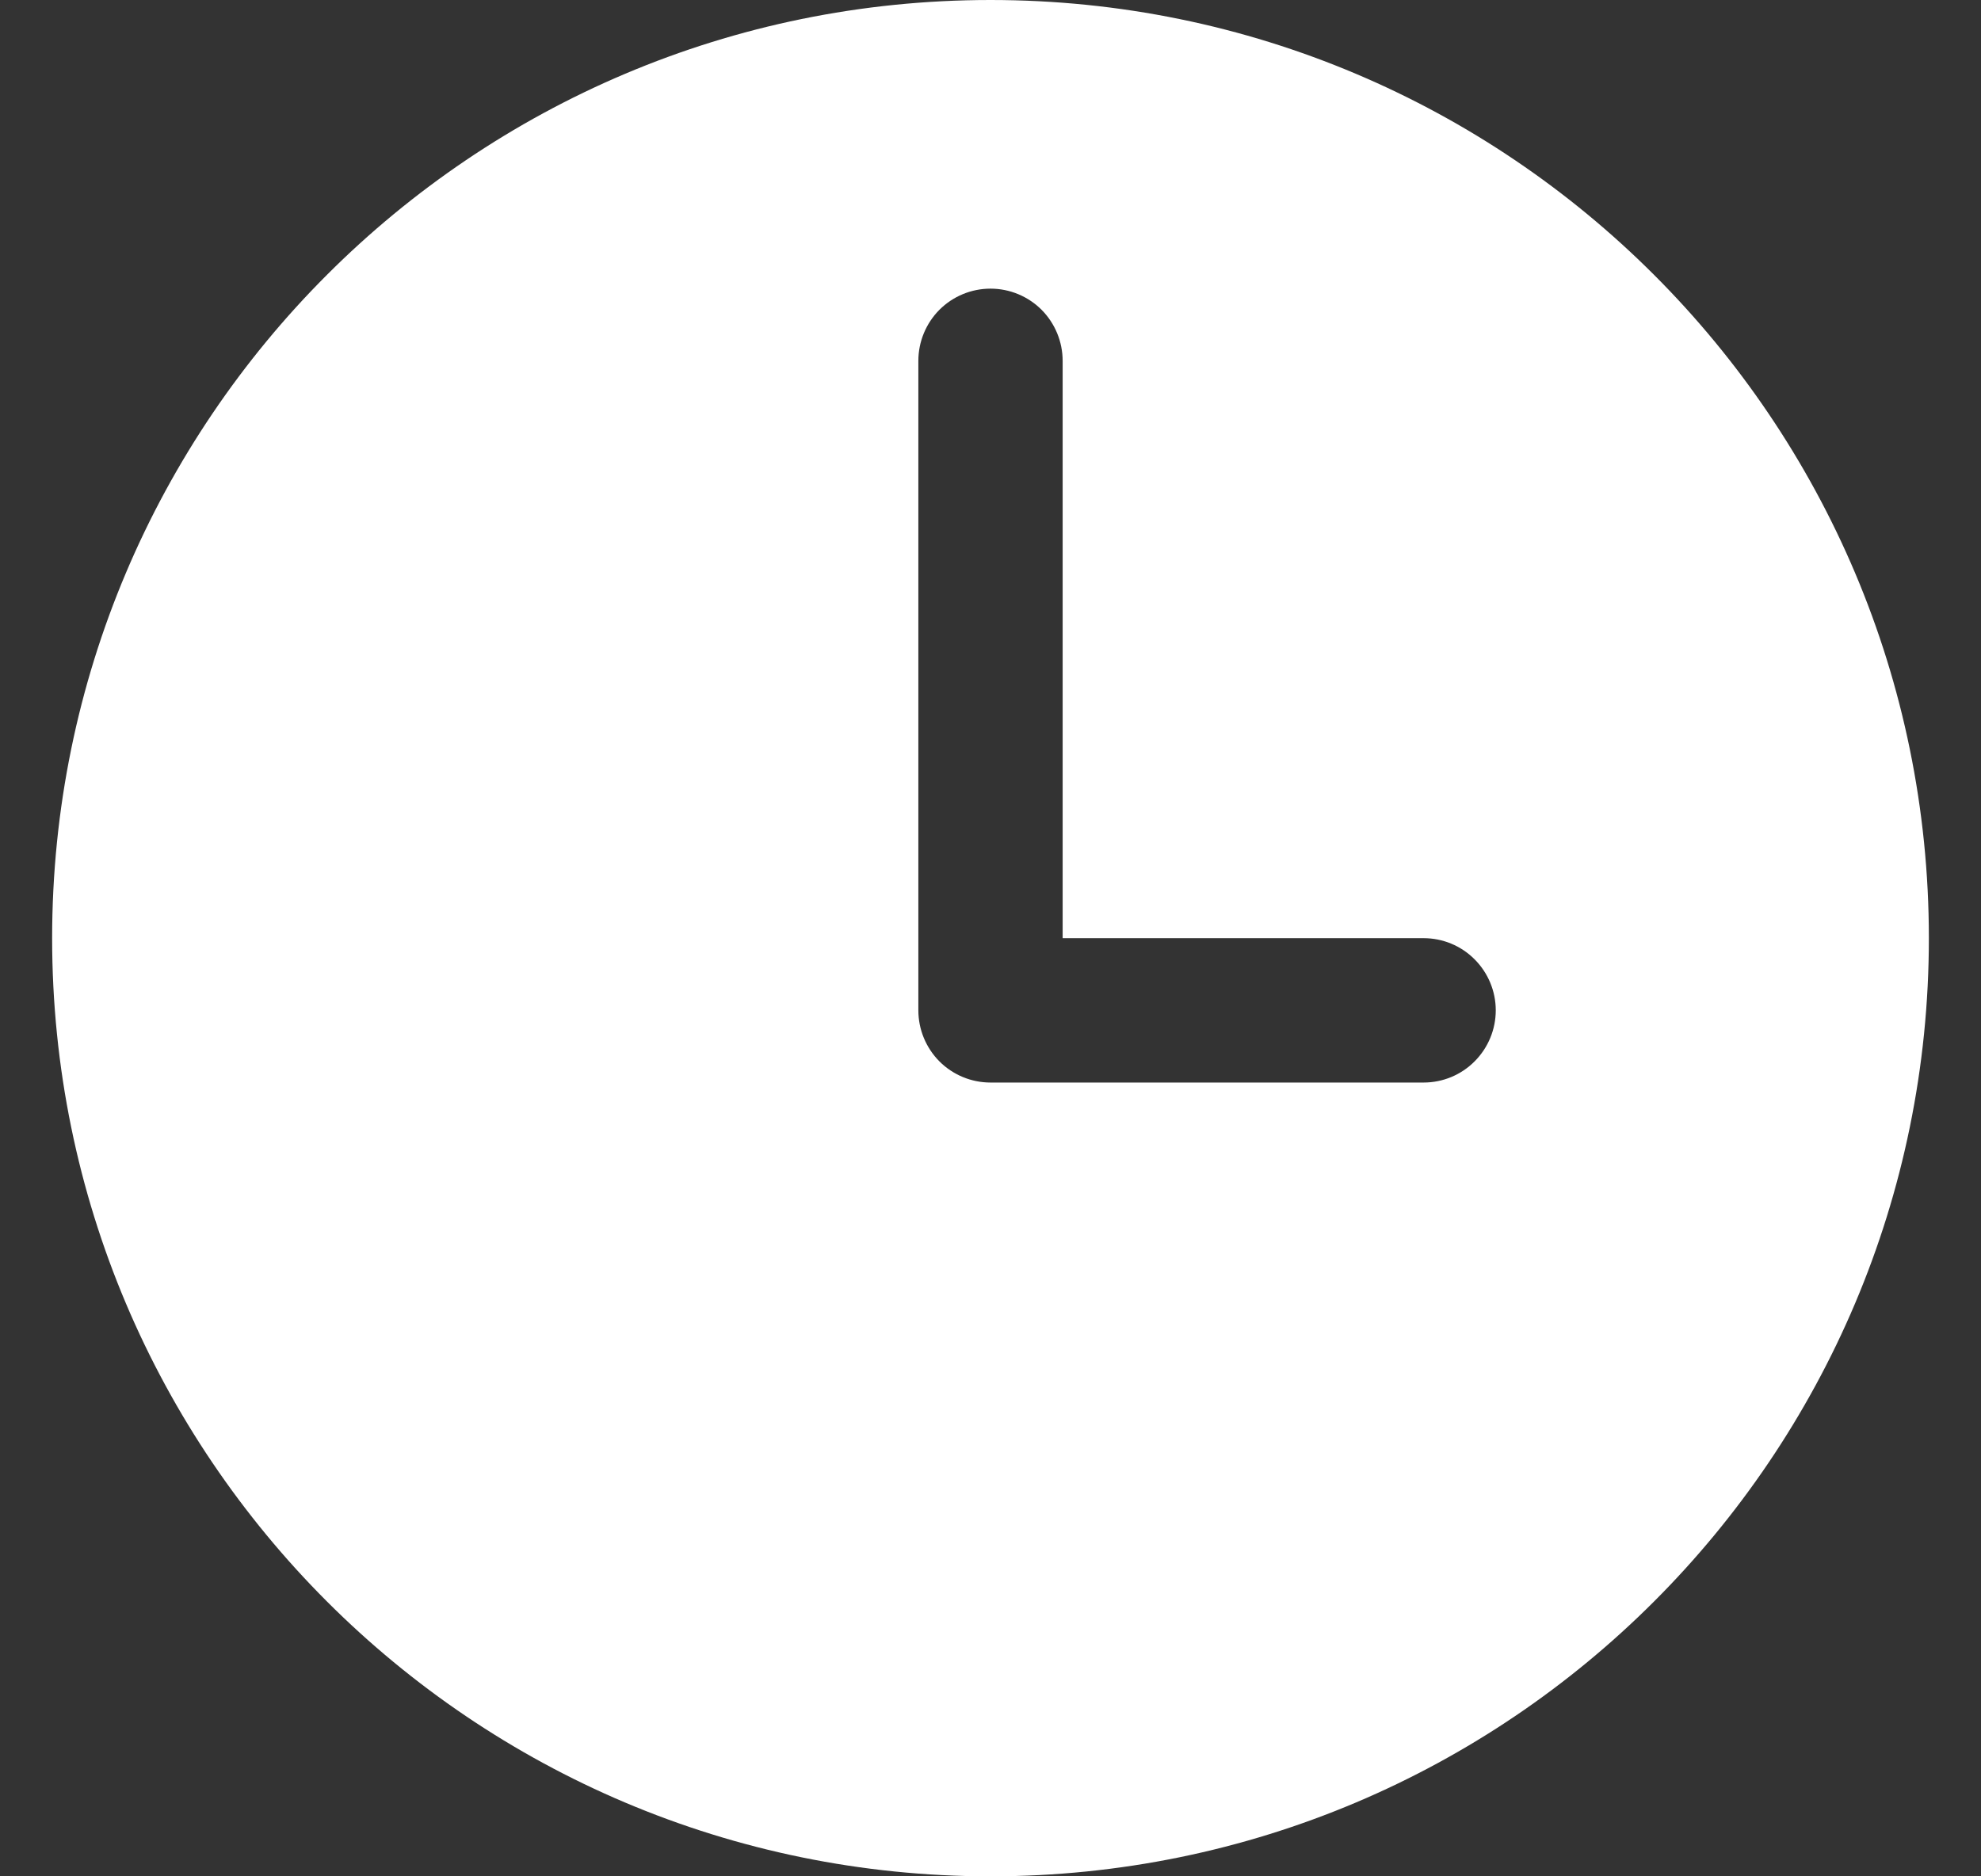 <svg width="19" height="18" viewBox="0 0 19 18" fill="none" xmlns="http://www.w3.org/2000/svg">
<rect x="0" y="0" width="19" height="18" fill="#333333" stroke="none"/>
<path d="M9.5 0C4.53 0 0.5 4.03 0.5 9C0.5 13.97 4.53 18 9.5 18C14.47 18 18.5 13.97 18.5 9C18.5 4.03 14.47 0 9.5 0ZM13.654 10.385H9.5C9.316 10.385 9.14 10.312 9.01 10.182C8.881 10.052 8.808 9.876 8.808 9.692V3.462C8.808 3.278 8.881 3.102 9.01 2.972C9.14 2.842 9.316 2.769 9.5 2.769C9.684 2.769 9.86 2.842 9.99 2.972C10.119 3.102 10.192 3.278 10.192 3.462V9H13.654C13.838 9 14.014 9.073 14.143 9.203C14.273 9.333 14.346 9.509 14.346 9.692C14.346 9.876 14.273 10.052 14.143 10.182C14.014 10.312 13.838 10.385 13.654 10.385Z" fill="white"/>
</svg>
